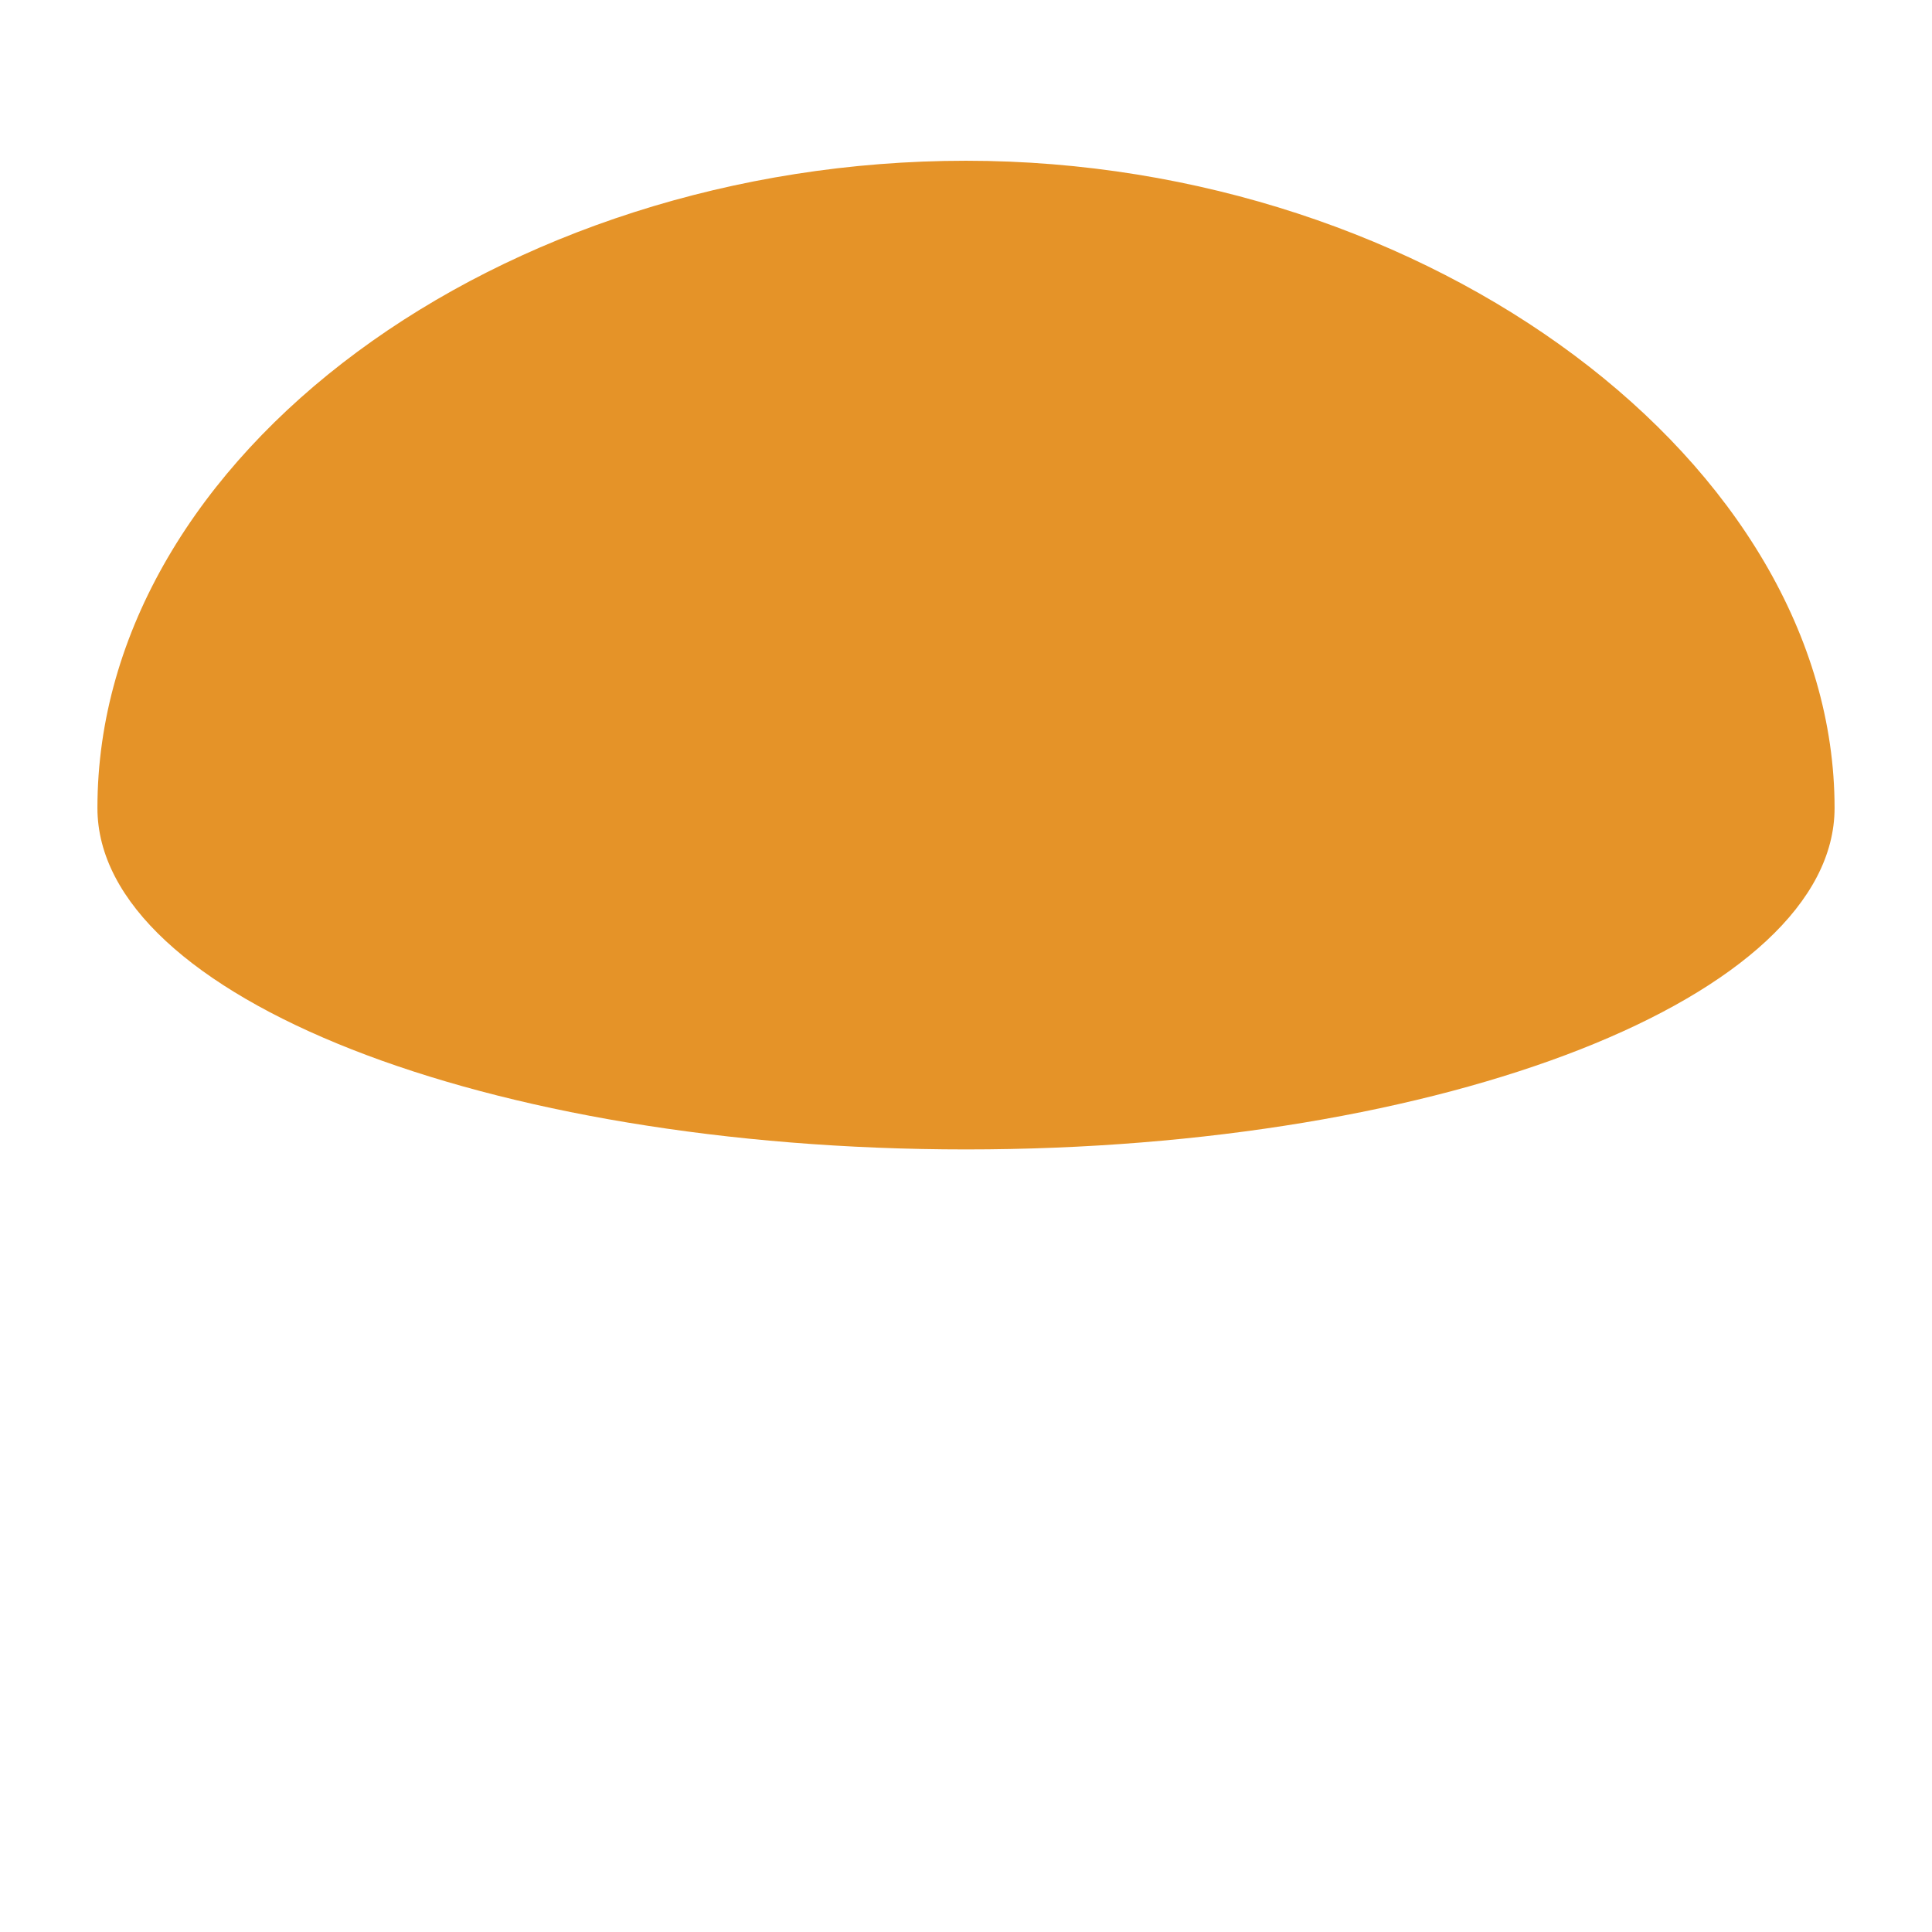<?xml version="1.0" encoding="iso-8859-1"?>
<!-- Generator: Adobe Illustrator 18.1.1, SVG Export Plug-In . SVG Version: 6.00 Build 0)  -->
<!DOCTYPE svg PUBLIC "-//W3C//DTD SVG 1.1//EN" "http://www.w3.org/Graphics/SVG/1.1/DTD/svg11.dtd">
<svg version="1.1" xmlns="http://www.w3.org/2000/svg" xmlns:xlink="http://www.w3.org/1999/xlink" x="0px" y="0px"
	 viewBox="0 0 512 512" enable-background="new 0 0 512 512" xml:space="preserve">
<g id="Layer_5">
	<path fill="#E59328" d="M256,42.601c-123.195,0-230.181,77.808-230.181,171.53c0,49.971,103.056,90.48,230.181,90.48
		s230.181-40.509,230.181-90.48C486.181,123.059,379.195,42.601,256,42.601z"/>
</g>
<g id="Layer_1">
</g>
</svg>
